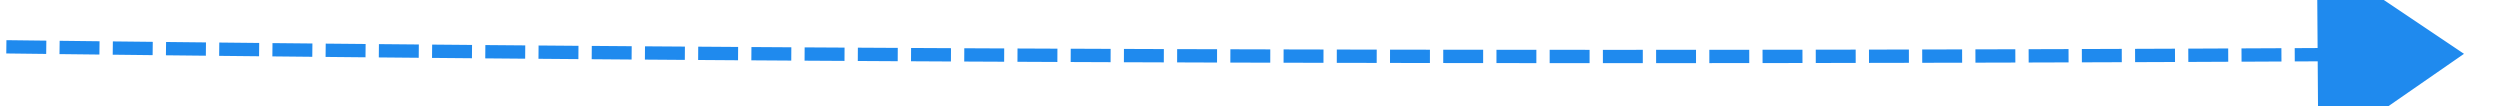﻿<?xml version="1.0" encoding="utf-8"?>
<svg version="1.1" xmlns:xlink="http://www.w3.org/1999/xlink" width="188px" height="8px" viewBox="508 368  188 8" xmlns="http://www.w3.org/2000/svg">
  <g transform="matrix(0.914 -0.407 0.407 0.914 -99.26 277.017 )">
    <path d="M 356.524 257.587  C 355.623 257.153  354.721 256.719  353.821 256.286  L 353.387 257.187  C 354.288 257.62  355.189 258.054  356.09 258.488  L 356.524 257.587  Z M 360.128 259.32  C 359.227 258.887  358.326 258.454  357.425 258.02  L 356.991 258.921  C 357.892 259.355  358.794 259.788  359.695 260.221  L 360.128 259.32  Z M 363.734 261.052  C 362.832 260.619  361.931 260.186  361.03 259.753  L 360.596 260.655  C 361.498 261.088  362.399 261.521  363.301 261.954  L 363.734 261.052  Z M 367.34 262.783  C 366.438 262.35  365.536 261.918  364.635 261.485  L 364.202 262.386  C 365.104 262.819  366.005 263.252  366.907 263.684  L 367.34 262.783  Z M 370.946 264.512  C 370.045 264.08  369.143 263.647  368.241 263.215  L 367.809 264.117  C 368.711 264.549  369.612 264.981  370.514 265.414  L 370.946 264.512  Z M 374.554 266.24  C 373.652 265.808  372.75 265.376  371.848 264.944  L 371.416 265.846  C 372.318 266.278  373.22 266.71  374.122 267.142  L 374.554 266.24  Z M 378.162 267.966  C 377.26 267.534  376.358 267.103  375.456 266.671  L 375.024 267.573  C 375.926 268.005  376.828 268.437  377.73 268.868  L 378.162 267.966  Z M 381.771 269.691  C 380.868 269.26  379.966 268.829  379.064 268.397  L 378.633 269.299  C 379.535 269.731  380.437 270.162  381.34 270.593  L 381.771 269.691  Z M 385.38 271.414  C 384.478 270.984  383.575 270.553  382.673 270.122  L 382.242 271.024  C 383.144 271.455  384.047 271.886  384.949 272.317  L 385.38 271.414  Z M 388.99 273.136  C 388.088 272.706  387.185 272.275  386.282 271.845  L 385.852 272.747  C 386.754 273.178  387.657 273.609  388.56 274.039  L 388.99 273.136  Z M 392.601 274.857  C 391.698 274.427  390.795 273.997  389.893 273.567  L 389.463 274.469  C 390.365 274.9  391.268 275.33  392.171 275.76  L 392.601 274.857  Z M 396.212 276.576  C 395.309 276.146  394.407 275.717  393.504 275.287  L 393.074 276.19  C 393.977 276.62  394.88 277.049  395.783 277.479  L 396.212 276.576  Z M 399.825 278.294  C 398.921 277.865  398.018 277.435  397.115 277.006  L 396.686 277.909  C 397.589 278.338  398.492 278.768  399.395 279.197  L 399.825 278.294  Z M 403.437 280.01  C 402.534 279.581  401.631 279.152  400.728 278.723  L 400.299 279.626  C 401.202 280.055  402.105 280.485  403.009 280.913  L 403.437 280.01  Z M 407.051 281.725  C 406.148 281.296  405.244 280.868  404.341 280.439  L 403.912 281.342  C 404.815 281.771  405.719 282.2  406.622 282.629  L 407.051 281.725  Z M 410.665 283.438  C 409.762 283.01  408.858 282.582  407.954 282.153  L 407.526 283.057  C 408.43 283.486  409.333 283.914  410.237 284.342  L 410.665 283.438  Z M 414.28 285.15  C 413.376 284.723  412.473 284.295  411.569 283.867  L 411.141 284.77  C 412.045 285.198  412.948 285.626  413.852 286.054  L 414.28 285.15  Z M 417.896 286.861  C 416.992 286.434  416.088 286.006  415.184 285.578  L 414.756 286.482  C 415.66 286.91  416.564 287.338  417.468 287.765  L 417.896 286.861  Z M 421.512 288.57  C 420.608 288.143  419.704 287.716  418.8 287.288  L 418.372 288.193  C 419.276 288.62  420.181 289.047  421.085 289.474  L 421.512 288.57  Z M 425.129 290.278  C 424.224 289.851  423.32 289.424  422.416 288.997  L 421.989 289.902  C 422.893 290.329  423.798 290.756  424.702 291.182  L 425.129 290.278  Z M 428.746 291.984  C 427.842 291.558  426.937 291.131  426.033 290.705  L 425.606 291.609  C 426.511 292.036  427.415 292.462  428.32 292.889  L 428.746 291.984  Z M 432.365 293.689  C 431.46 293.263  430.555 292.837  429.651 292.411  L 429.225 293.315  C 430.129 293.742  431.034 294.168  431.939 294.594  L 432.365 293.689  Z M 435.984 295.393  C 435.079 294.967  434.174 294.541  433.269 294.115  L 432.843 295.02  C 433.748 295.446  434.653 295.872  435.558 296.297  L 435.984 295.393  Z M 439.603 297.095  C 438.698 296.669  437.793 296.244  436.888 295.818  L 436.463 296.723  C 437.368 297.149  438.273 297.574  439.178 298  L 439.603 297.095  Z M 443.224 298.795  C 442.318 298.37  441.413 297.945  440.508 297.52  L 440.083 298.425  C 440.988 298.85  441.893 299.275  442.799 299.7  L 443.224 298.795  Z M 446.844 300.494  C 445.939 300.07  445.034 299.645  444.129 299.22  L 443.704 300.125  C 444.609 300.55  445.514 300.975  446.42 301.4  L 446.844 300.494  Z M 450.466 302.192  C 449.561 301.768  448.655 301.343  447.75 300.919  L 447.325 301.824  C 448.231 302.249  449.136 302.673  450.042 303.097  L 450.466 302.192  Z M 454.088 303.888  C 453.183 303.464  452.277 303.04  451.372 302.616  L 450.947 303.522  C 451.853 303.946  452.759 304.37  453.664 304.794  L 454.088 303.888  Z M 457.711 305.583  C 456.806 305.16  455.9 304.736  454.994 304.312  L 454.57 305.218  C 455.476 305.642  456.382 306.065  457.288 306.489  L 457.711 305.583  Z M 461.335 307.276  C 460.429 306.853  459.523 306.43  458.617 306.007  L 458.194 306.912  C 459.1 307.336  460.006 307.759  460.912 308.182  L 461.335 307.276  Z M 464.959 308.968  C 464.053 308.546  463.147 308.123  462.241 307.7  L 461.818 308.606  C 462.724 309.029  463.63 309.452  464.537 309.875  L 464.959 308.968  Z M 468.584 310.659  C 467.678 310.236  466.772 309.814  465.866 309.391  L 465.443 310.297  C 466.349 310.72  467.255 311.143  468.162 311.565  L 468.584 310.659  Z M 472.21 312.348  C 471.303 311.926  470.397 311.504  469.491 311.081  L 469.068 311.988  C 469.975 312.41  470.881 312.832  471.788 313.255  L 472.21 312.348  Z M 475.836 314.036  C 474.93 313.614  474.023 313.192  473.117 312.77  L 472.694 313.677  C 473.601 314.099  474.508 314.521  475.415 314.942  L 475.836 314.036  Z M 479.463 315.722  C 478.556 315.301  477.65 314.879  476.743 314.457  L 476.321 315.364  C 477.228 315.786  478.135 316.207  479.042 316.629  L 479.463 315.722  Z M 483.091 317.407  C 482.184 316.986  481.277 316.565  480.37 316.143  L 479.949 317.05  C 480.856 317.471  481.763 317.893  482.67 318.314  L 483.091 317.407  Z M 486.719 319.09  C 485.812 318.669  484.905 318.249  483.998 317.828  L 483.577 318.735  C 484.484 319.156  485.391 319.577  486.299 319.997  L 486.719 319.09  Z M 490.348 320.772  C 489.441 320.352  488.534 319.931  487.626 319.511  L 487.206 320.418  C 488.113 320.839  489.021 321.259  489.928 321.679  L 490.348 320.772  Z M 493.978 322.452  C 493.07 322.033  492.163 321.612  491.256 321.192  L 490.835 322.1  C 491.743 322.52  492.65 322.94  493.558 323.36  L 493.978 322.452  Z M 497.608 324.131  C 496.701 323.712  495.793 323.292  494.885 322.872  L 494.466 323.78  C 495.373 324.2  496.281 324.62  497.189 325.039  L 497.608 324.131  Z M 501.239 325.809  C 500.331 325.39  499.424 324.971  498.516 324.551  L 498.096 325.459  C 499.004 325.878  499.912 326.298  500.82 326.717  L 501.239 325.809  Z M 504.871 327.485  C 503.963 327.066  503.055 326.647  502.147 326.228  L 501.728 327.136  C 502.636 327.555  503.544 327.974  504.452 328.393  L 504.871 327.485  Z M 508.503 329.16  C 507.595 328.741  506.687 328.323  505.779 327.904  L 505.36 328.812  C 506.268 329.231  507.176 329.65  508.085 330.068  L 508.503 329.16  Z M 512.136 330.833  C 511.228 330.415  510.32 329.997  509.411 329.578  L 508.993 330.487  C 509.901 330.905  510.81 331.323  511.718 331.742  L 512.136 330.833  Z M 515.77 332.505  C 514.861 332.087  513.953 331.669  513.045 331.251  L 512.626 332.16  C 513.535 332.578  514.443 332.996  515.352 333.414  L 515.77 332.505  Z M 519.404 334.176  C 518.495 333.758  517.587 333.341  516.678 332.923  L 516.261 333.831  C 517.169 334.249  518.078 334.667  518.987 335.084  L 519.404 334.176  Z M 523.039 335.845  C 522.13 335.427  521.221 335.01  520.313 334.593  L 519.895 335.502  C 520.804 335.919  521.713 336.336  522.622 336.753  L 523.039 335.845  Z M 526.675 337.512  C 525.766 337.095  524.857 336.679  523.948 336.262  L 523.531 337.17  C 524.44 337.587  525.349 338.004  526.258 338.421  L 526.675 337.512  Z M 530.311 339.178  C 529.402 338.762  528.493 338.345  527.584 337.929  L 527.167 338.838  C 528.076 339.254  528.985 339.671  529.895 340.087  L 530.311 339.178  Z M 533.948 340.843  C 533.039 340.427  532.129 340.011  531.22 339.594  L 530.804 340.504  C 531.713 340.92  532.623 341.336  533.532 341.752  L 533.948 340.843  Z M 537.586 342.506  C 536.676 342.09  535.767 341.675  534.857 341.259  L 534.441 342.168  C 535.351 342.584  536.26 343  537.17 343.416  L 537.586 342.506  Z M 541.224 344.168  C 540.314 343.753  539.405 343.337  538.495 342.922  L 538.079 343.831  C 538.989 344.247  539.899 344.662  540.808 345.078  L 541.224 344.168  Z M 544.863 345.828  C 543.953 345.413  543.043 344.998  542.133 344.583  L 541.718 345.493  C 542.628 345.908  543.538 346.323  544.448 346.738  L 544.863 345.828  Z M 548.502 347.487  C 547.592 347.073  546.682 346.658  545.773 346.243  L 545.358 347.153  C 546.268 347.568  547.178 347.982  548.088 348.397  L 548.502 347.487  Z M 552.142 349.145  C 551.232 348.73  550.322 348.316  549.412 347.902  L 548.998 348.812  C 549.908 349.226  550.818 349.64  551.728 350.055  L 552.142 349.145  Z M 555.783 350.801  C 554.873 350.387  553.963 349.973  553.053 349.559  L 552.639 350.469  C 553.549 350.883  554.459 351.297  555.37 351.711  L 555.783 350.801  Z M 559.425 352.455  C 558.514 352.042  557.604 351.628  556.694 351.214  L 556.28 352.125  C 557.19 352.538  558.101 352.952  559.011 353.366  L 559.425 352.455  Z M 563.067 354.108  C 562.156 353.695  561.246 353.282  560.335 352.869  L 559.922 353.779  C 560.833 354.192  561.743 354.606  562.654 355.019  L 563.067 354.108  Z M 566.71 355.76  C 565.799 355.347  564.888 354.934  563.978 354.521  L 563.565 355.432  C 564.475 355.845  565.386 356.258  566.297 356.671  L 566.71 355.76  Z M 570.353 357.41  C 569.442 356.998  568.532 356.585  567.621 356.173  L 567.208 357.083  C 568.119 357.496  569.03 357.909  569.941 358.321  L 570.353 357.41  Z M 573.998 359.059  C 573.086 358.647  572.175 358.235  571.264 357.823  L 570.852 358.734  C 571.763 359.146  572.674 359.558  573.586 359.97  L 573.998 359.059  Z M 577.642 360.706  C 576.731 360.295  575.82 359.883  574.909 359.471  L 574.497 360.382  C 575.408 360.794  576.319 361.206  577.231 361.618  L 577.642 360.706  Z M 581.288 362.352  C 580.376 361.941  579.465 361.53  578.554 361.118  L 578.142 362.029  C 579.054 362.441  579.965 362.852  580.877 363.264  L 581.288 362.352  Z M 584.934 363.997  C 584.022 363.586  583.111 363.175  582.199 362.764  L 581.788 363.675  C 582.7 364.086  583.611 364.497  584.523 364.908  L 584.934 363.997  Z M 588.581 365.64  C 587.669 365.229  586.757 364.818  585.846 364.408  L 585.435 365.319  C 586.346 365.73  587.258 366.141  588.17 366.552  L 588.581 365.64  Z M 592.228 367.281  C 591.316 366.871  590.404 366.461  589.493 366.05  L 589.082 366.962  C 589.994 367.373  590.906 367.783  591.818 368.193  L 592.228 367.281  Z M 595.876 368.922  C 594.964 368.512  594.052 368.102  593.14 367.692  L 592.73 368.604  C 593.642 369.014  594.554 369.424  595.466 369.834  L 595.876 368.922  Z M 599.525 370.56  C 598.613 370.151  597.7 369.741  596.788 369.331  L 596.379 370.243  C 597.291 370.653  598.203 371.063  599.115 371.473  L 599.525 370.56  Z M 603.174 372.197  C 602.262 371.788  601.349 371.379  600.437 370.97  L 600.028 371.882  C 600.94 372.291  601.853 372.701  602.765 373.11  L 603.174 372.197  Z M 606.824 373.833  C 605.912 373.425  604.999 373.016  604.087 372.607  L 603.678 373.519  C 604.59 373.928  605.503 374.337  606.415 374.746  L 606.824 373.833  Z M 610.475 375.468  C 609.562 375.059  608.649 374.651  607.737 374.242  L 607.328 375.155  C 608.241 375.563  609.154 375.972  610.066 376.38  L 610.475 375.468  Z M 614.126 377.101  C 613.213 376.693  612.3 376.284  611.388 375.876  L 610.979 376.789  C 611.892 377.197  612.805 377.605  613.718 378.014  L 614.126 377.101  Z M 617.778 378.732  C 616.865 378.324  615.952 377.917  615.039 377.509  L 614.631 378.422  C 615.544 378.83  616.457 379.237  617.37 379.645  L 617.778 378.732  Z M 621.431 380.362  C 620.518 379.955  619.604 379.547  618.691 379.14  L 618.284 380.053  C 619.197 380.46  620.11 380.868  621.023 381.275  L 621.431 380.362  Z M 625.084 381.991  C 624.171 381.584  623.257 381.177  622.344 380.769  L 621.937 381.683  C 622.85 382.09  623.764 382.497  624.677 382.904  L 625.084 381.991  Z M 628.738 383.618  C 627.824 383.211  626.911 382.804  625.997 382.398  L 625.591 383.311  C 626.504 383.718  627.418 384.125  628.331 384.531  L 628.738 383.618  Z M 632.392 385.244  C 631.479 384.837  630.565 384.431  629.651 384.024  L 629.245 384.938  C 630.159 385.345  631.072 385.751  631.986 386.157  L 632.392 385.244  Z M 636.048 386.868  C 635.134 386.462  634.22 386.056  633.306 385.65  L 632.9 386.563  C 633.814 386.97  634.728 387.376  635.642 387.782  L 636.048 386.868  Z M 639.703 388.491  C 638.789 388.085  637.875 387.679  636.961 387.274  L 636.556 388.188  C 637.47 388.593  638.384 388.999  639.298 389.405  L 639.703 388.491  Z M 643.36 390.112  C 642.446 389.707  641.531 389.301  640.617 388.896  L 640.212 389.81  C 641.126 390.216  642.04 390.621  642.955 391.026  L 643.36 390.112  Z M 647.017 391.732  C 646.103 391.327  645.188 390.922  644.274 390.517  L 643.869 391.431  C 644.783 391.836  645.698 392.241  646.612 392.646  L 647.017 391.732  Z M 650.675 393.35  C 649.76 392.946  648.846 392.541  647.931 392.137  L 647.527 393.051  C 648.441 393.456  649.356 393.86  650.27 394.265  L 650.675 393.35  Z M 654.333 394.967  C 653.418 394.563  652.504 394.159  651.589 393.755  L 651.185 394.669  C 652.099 395.074  653.014 395.478  653.929 395.882  L 654.333 394.967  Z M 657.992 396.583  C 657.077 396.179  656.162 395.775  655.248 395.371  L 654.844 396.286  C 655.759 396.69  656.673 397.094  657.588 397.498  L 657.992 396.583  Z M 661.652 398.197  C 660.737 397.794  659.822 397.39  658.907 396.986  L 658.503 397.901  C 659.418 398.305  660.333 398.709  661.248 399.112  L 661.652 398.197  Z M 665.312 399.81  C 664.397 399.407  663.482 399.004  662.567 398.6  L 662.163 399.515  C 663.079 399.919  663.994 400.322  664.909 400.725  L 665.312 399.81  Z M 668.973 401.421  C 668.058 401.018  667.142 400.615  666.227 400.213  L 665.824 401.128  C 666.74 401.531  667.655 401.934  668.57 402.336  L 668.973 401.421  Z M 672.634 403.031  C 671.719 402.628  670.804 402.226  669.888 401.823  L 669.486 402.739  C 670.401 403.141  671.317 403.544  672.232 403.946  L 672.634 403.031  Z M 675.126 404.125  C 674.601 403.894  674.075 403.664  673.55 403.433  L 673.148 404.348  C 674.063 404.751  674.979 405.153  675.895 405.555  L 675.126 404.125  Z M 352.92 255.852  C 352.019 255.418  351.118 254.984  350.217 254.55  L 349.783 255.45  C 350.684 255.885  351.585 256.319  352.486 256.753  L 352.92 255.852  Z M 671.917 411.469  L 685 409  L 677.923 397.723  L 671.917 411.469  Z " fill-rule="nonzero" fill="#1f8aee" stroke="none" />
  </g>
</svg>